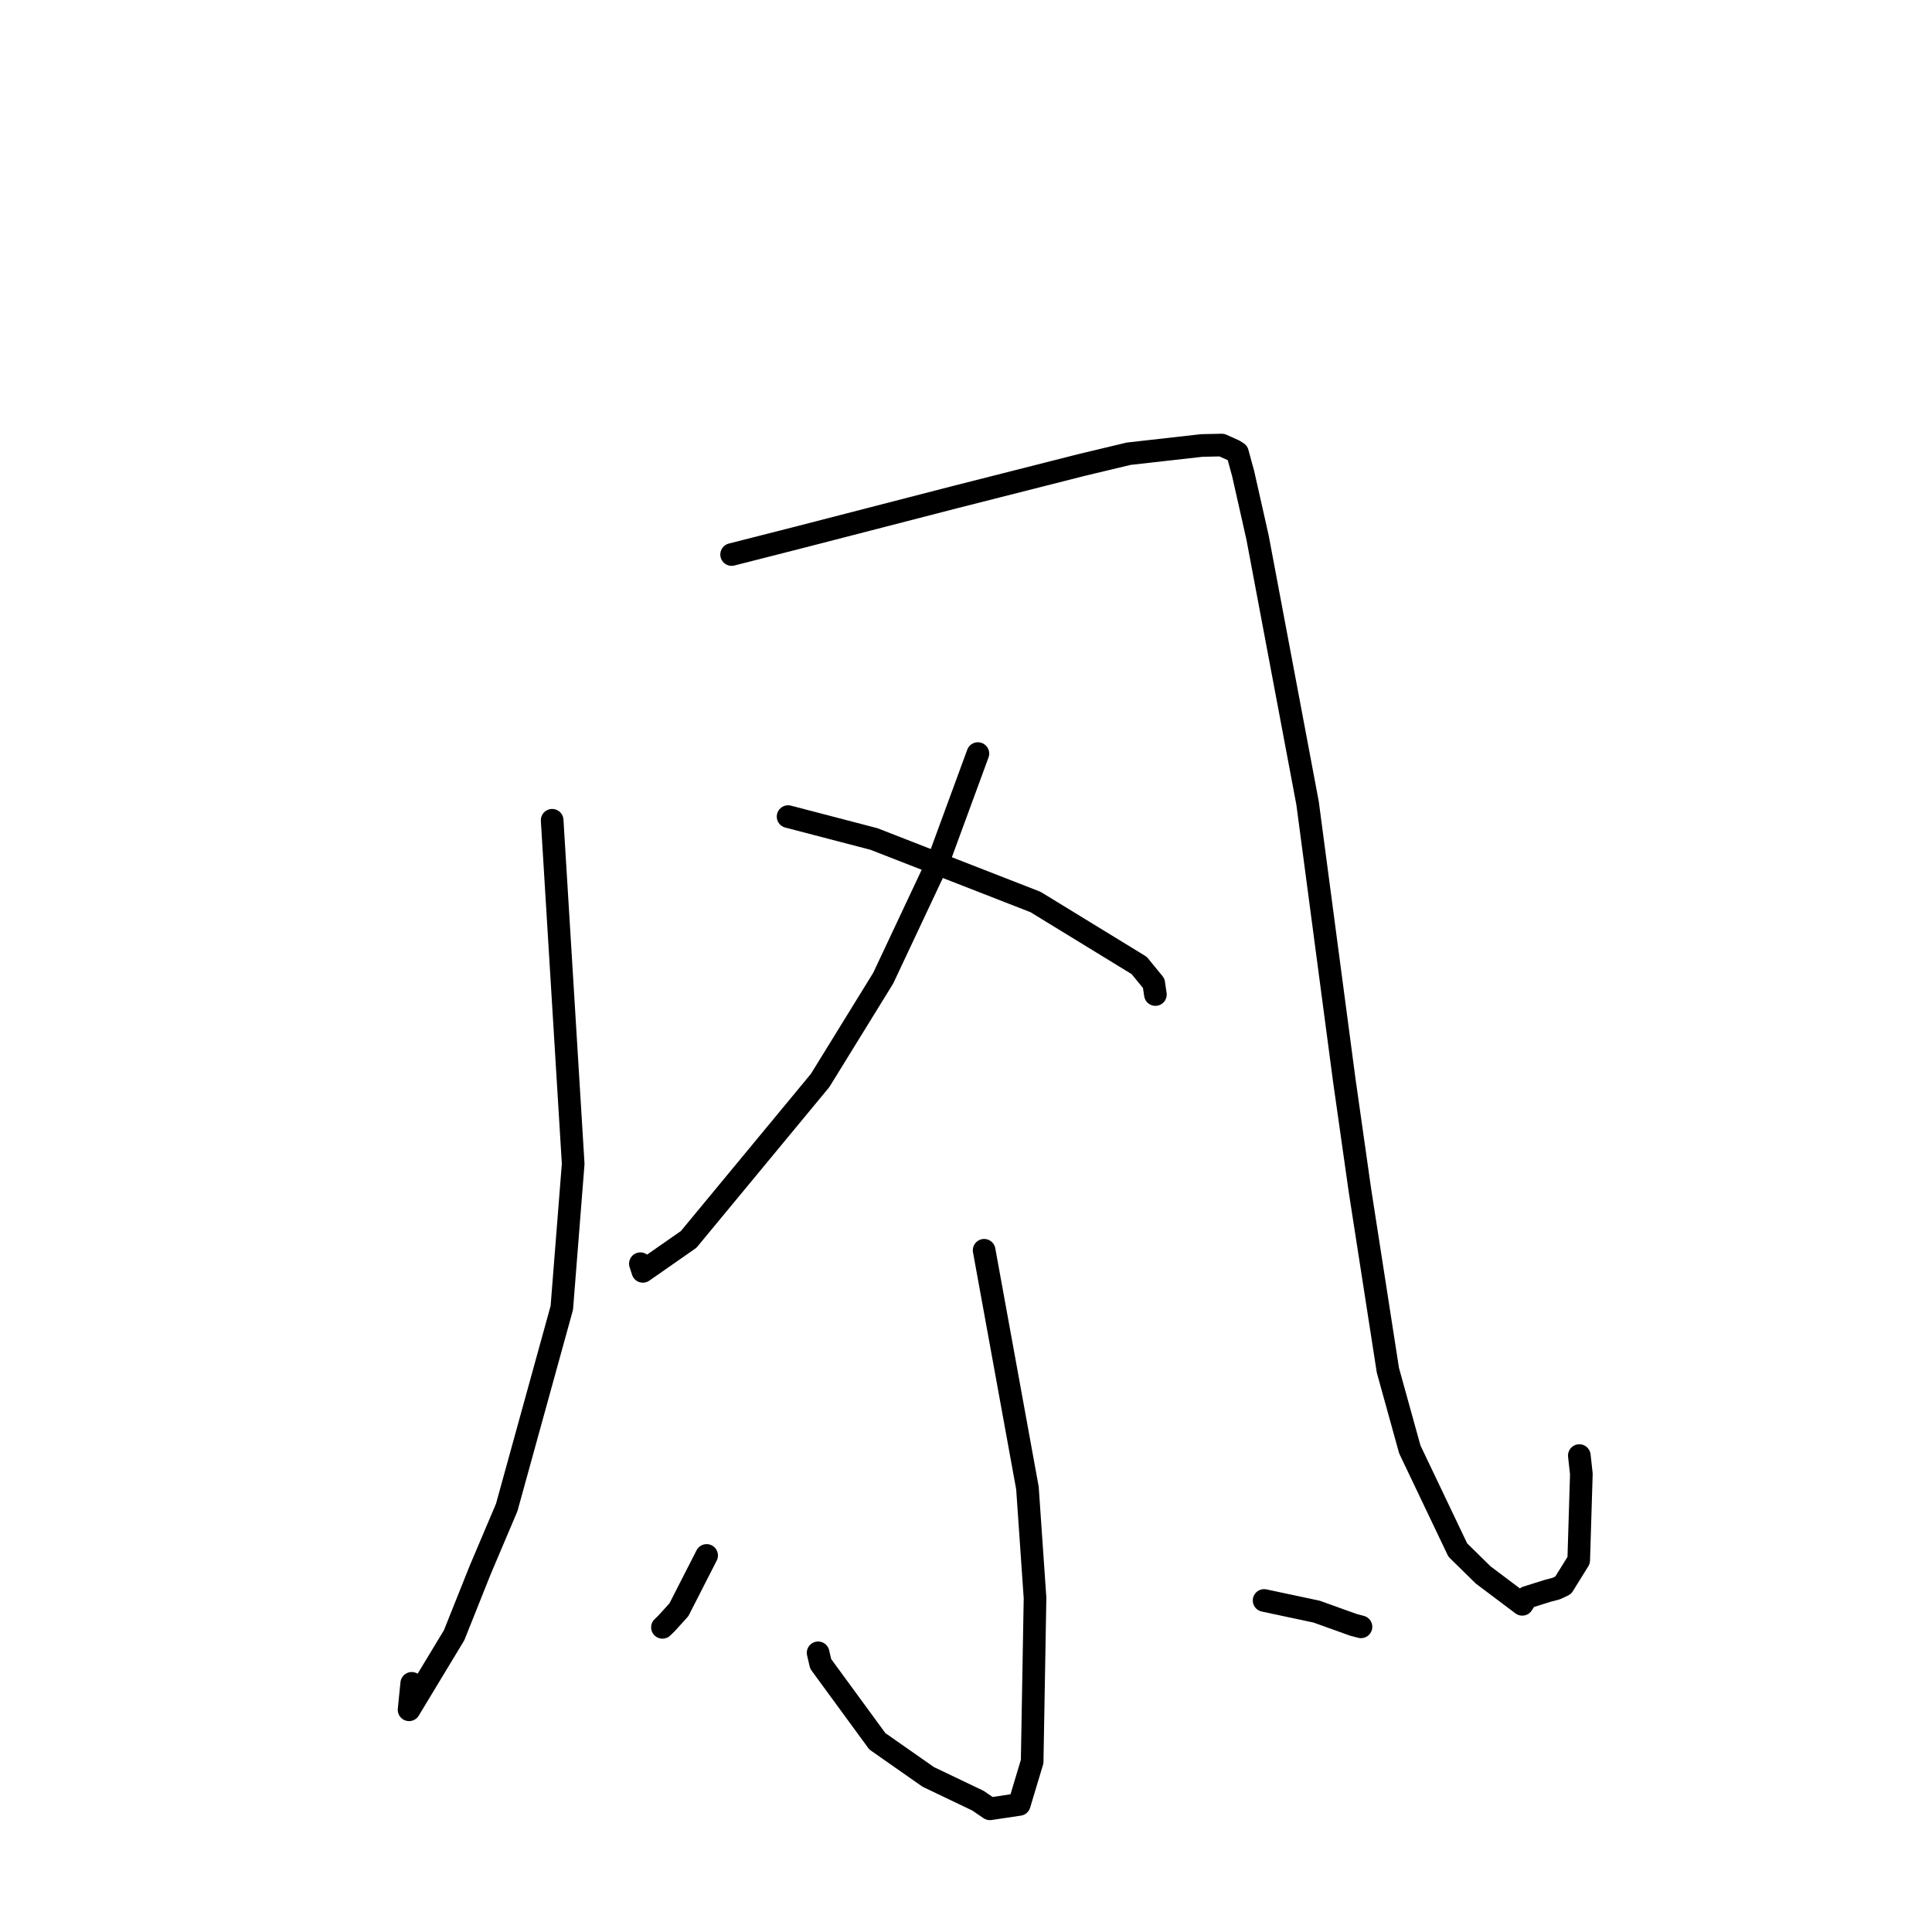 <?xml version="1.0" standalone="no"?>
    <svg width="256" height="256" xmlns="http://www.w3.org/2000/svg" version="1.1">
    <polyline stroke="black" stroke-width="3" stroke-linecap="round" fill="transparent" stroke-linejoin="round" points="73.163 108.689 75.95 154.214 74.443 173.294 67.142 199.747 63.628 208.032 60.173 216.678 54.203 226.556 54.557 223.052 " />
        <polyline stroke="black" stroke-width="3" stroke-linecap="round" fill="transparent" stroke-linejoin="round" points="96.944 73.478 105.821 71.217 126.63 65.848 143.359 61.602 149.562 60.121 159.244 59.029 161.891 58.973 163.53 59.709 163.968 59.987 164.722 62.746 166.631 71.218 173.26 106.421 178.11 143.036 180.205 157.779 183.903 181.574 186.806 192.054 193.164 205.386 196.531 208.691 201.704 212.582 202.314 211.66 205.063 210.795 206.215 210.493 207.129 210.06 209.188 206.743 209.538 195.305 209.269 192.872 " />
        <polyline stroke="black" stroke-width="3" stroke-linecap="round" fill="transparent" stroke-linejoin="round" points="129.575 99.853 124.398 113.946 117.033 129.606 108.675 143.16 91.25 164.229 85.18 168.462 84.853 167.448 " />
        <polyline stroke="black" stroke-width="3" stroke-linecap="round" fill="transparent" stroke-linejoin="round" points="104.426 108.204 115.809 111.173 137.216 119.522 150.942 127.926 152.876 130.286 153.07 131.608 153.096 131.78 " />
        <polyline stroke="black" stroke-width="3" stroke-linecap="round" fill="transparent" stroke-linejoin="round" points="130.403 165.668 136.142 197.175 137.147 211.747 136.766 233.421 135.059 239.097 131.165 239.678 129.587 238.601 122.995 235.449 116.25 230.727 108.745 220.47 108.405 219.008 " />
        <polyline stroke="black" stroke-width="3" stroke-linecap="round" fill="transparent" stroke-linejoin="round" points="93.632 206.104 89.96 213.296 88.315 215.112 87.778 215.631 " />
        <polyline stroke="black" stroke-width="3" stroke-linecap="round" fill="transparent" stroke-linejoin="round" points="167.5 212.07 174.459 213.551 179.33 215.3 180.337 215.564 " />
        </svg>